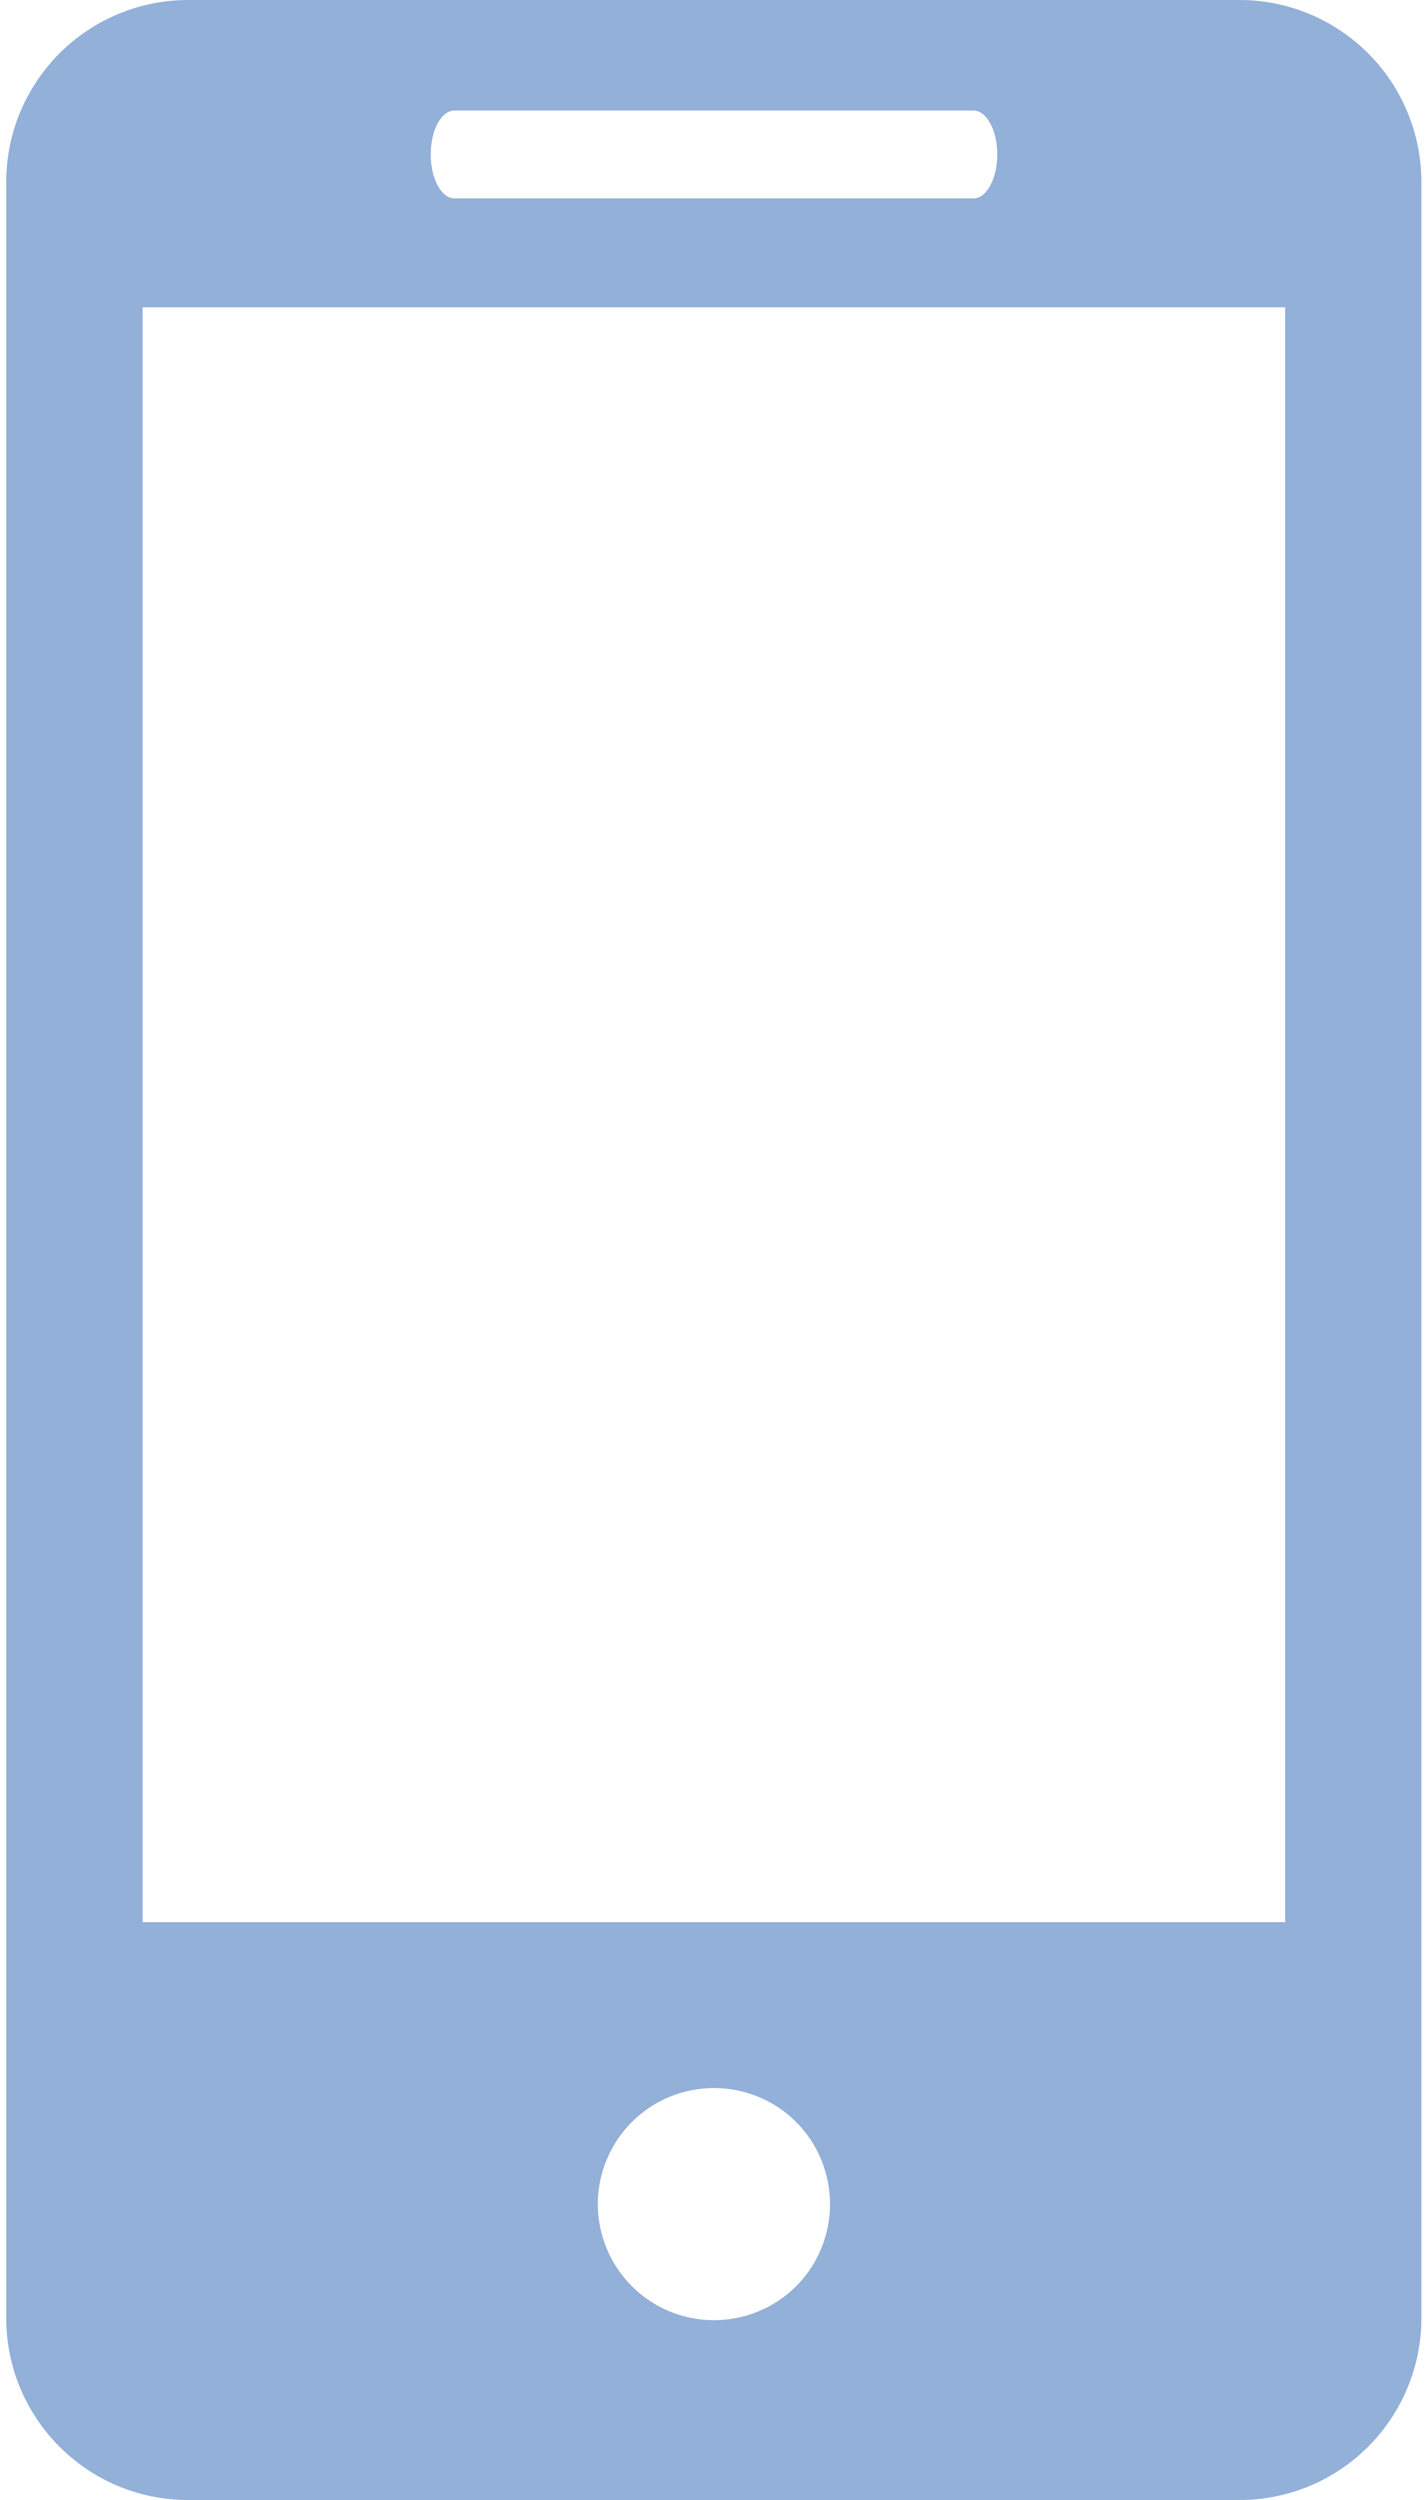 <svg width="8" height="14" viewBox="0 0 8 14" fill="none" xmlns="http://www.w3.org/2000/svg">
<path d="M6.944 0H1.054C0.92 -6.71397e-08 0.788 0.026 0.664 0.078C0.54 0.129 0.428 0.204 0.333 0.299C0.239 0.393 0.164 0.506 0.112 0.63C0.061 0.753 0.035 0.886 0.035 1.02V12.981C0.035 13.543 0.49 14 1.054 14H6.944C7.215 14 7.474 13.893 7.665 13.701C7.856 13.51 7.963 13.251 7.963 12.981V1.02C7.963 0.75 7.856 0.49 7.665 0.299C7.474 0.108 7.215 0 6.944 0ZM2.546 0.619H5.454C5.527 0.619 5.587 0.729 5.587 0.865C5.587 1 5.527 1.111 5.454 1.111H2.546C2.472 1.111 2.413 1 2.413 0.865C2.413 0.729 2.472 0.619 2.546 0.619ZM4 12.993C3.827 12.993 3.662 12.925 3.54 12.803C3.418 12.681 3.349 12.515 3.349 12.343C3.349 12.171 3.418 12.005 3.54 11.883C3.662 11.761 3.827 11.693 4 11.693C4.172 11.693 4.338 11.761 4.46 11.883C4.582 12.005 4.65 12.171 4.65 12.343C4.65 12.515 4.582 12.681 4.46 12.803C4.338 12.925 4.172 12.993 4 12.993ZM7.2 10.764H0.799V1.721H7.2V10.764Z" fill="#2762B3" fill-opacity="0.5"/>
</svg>
